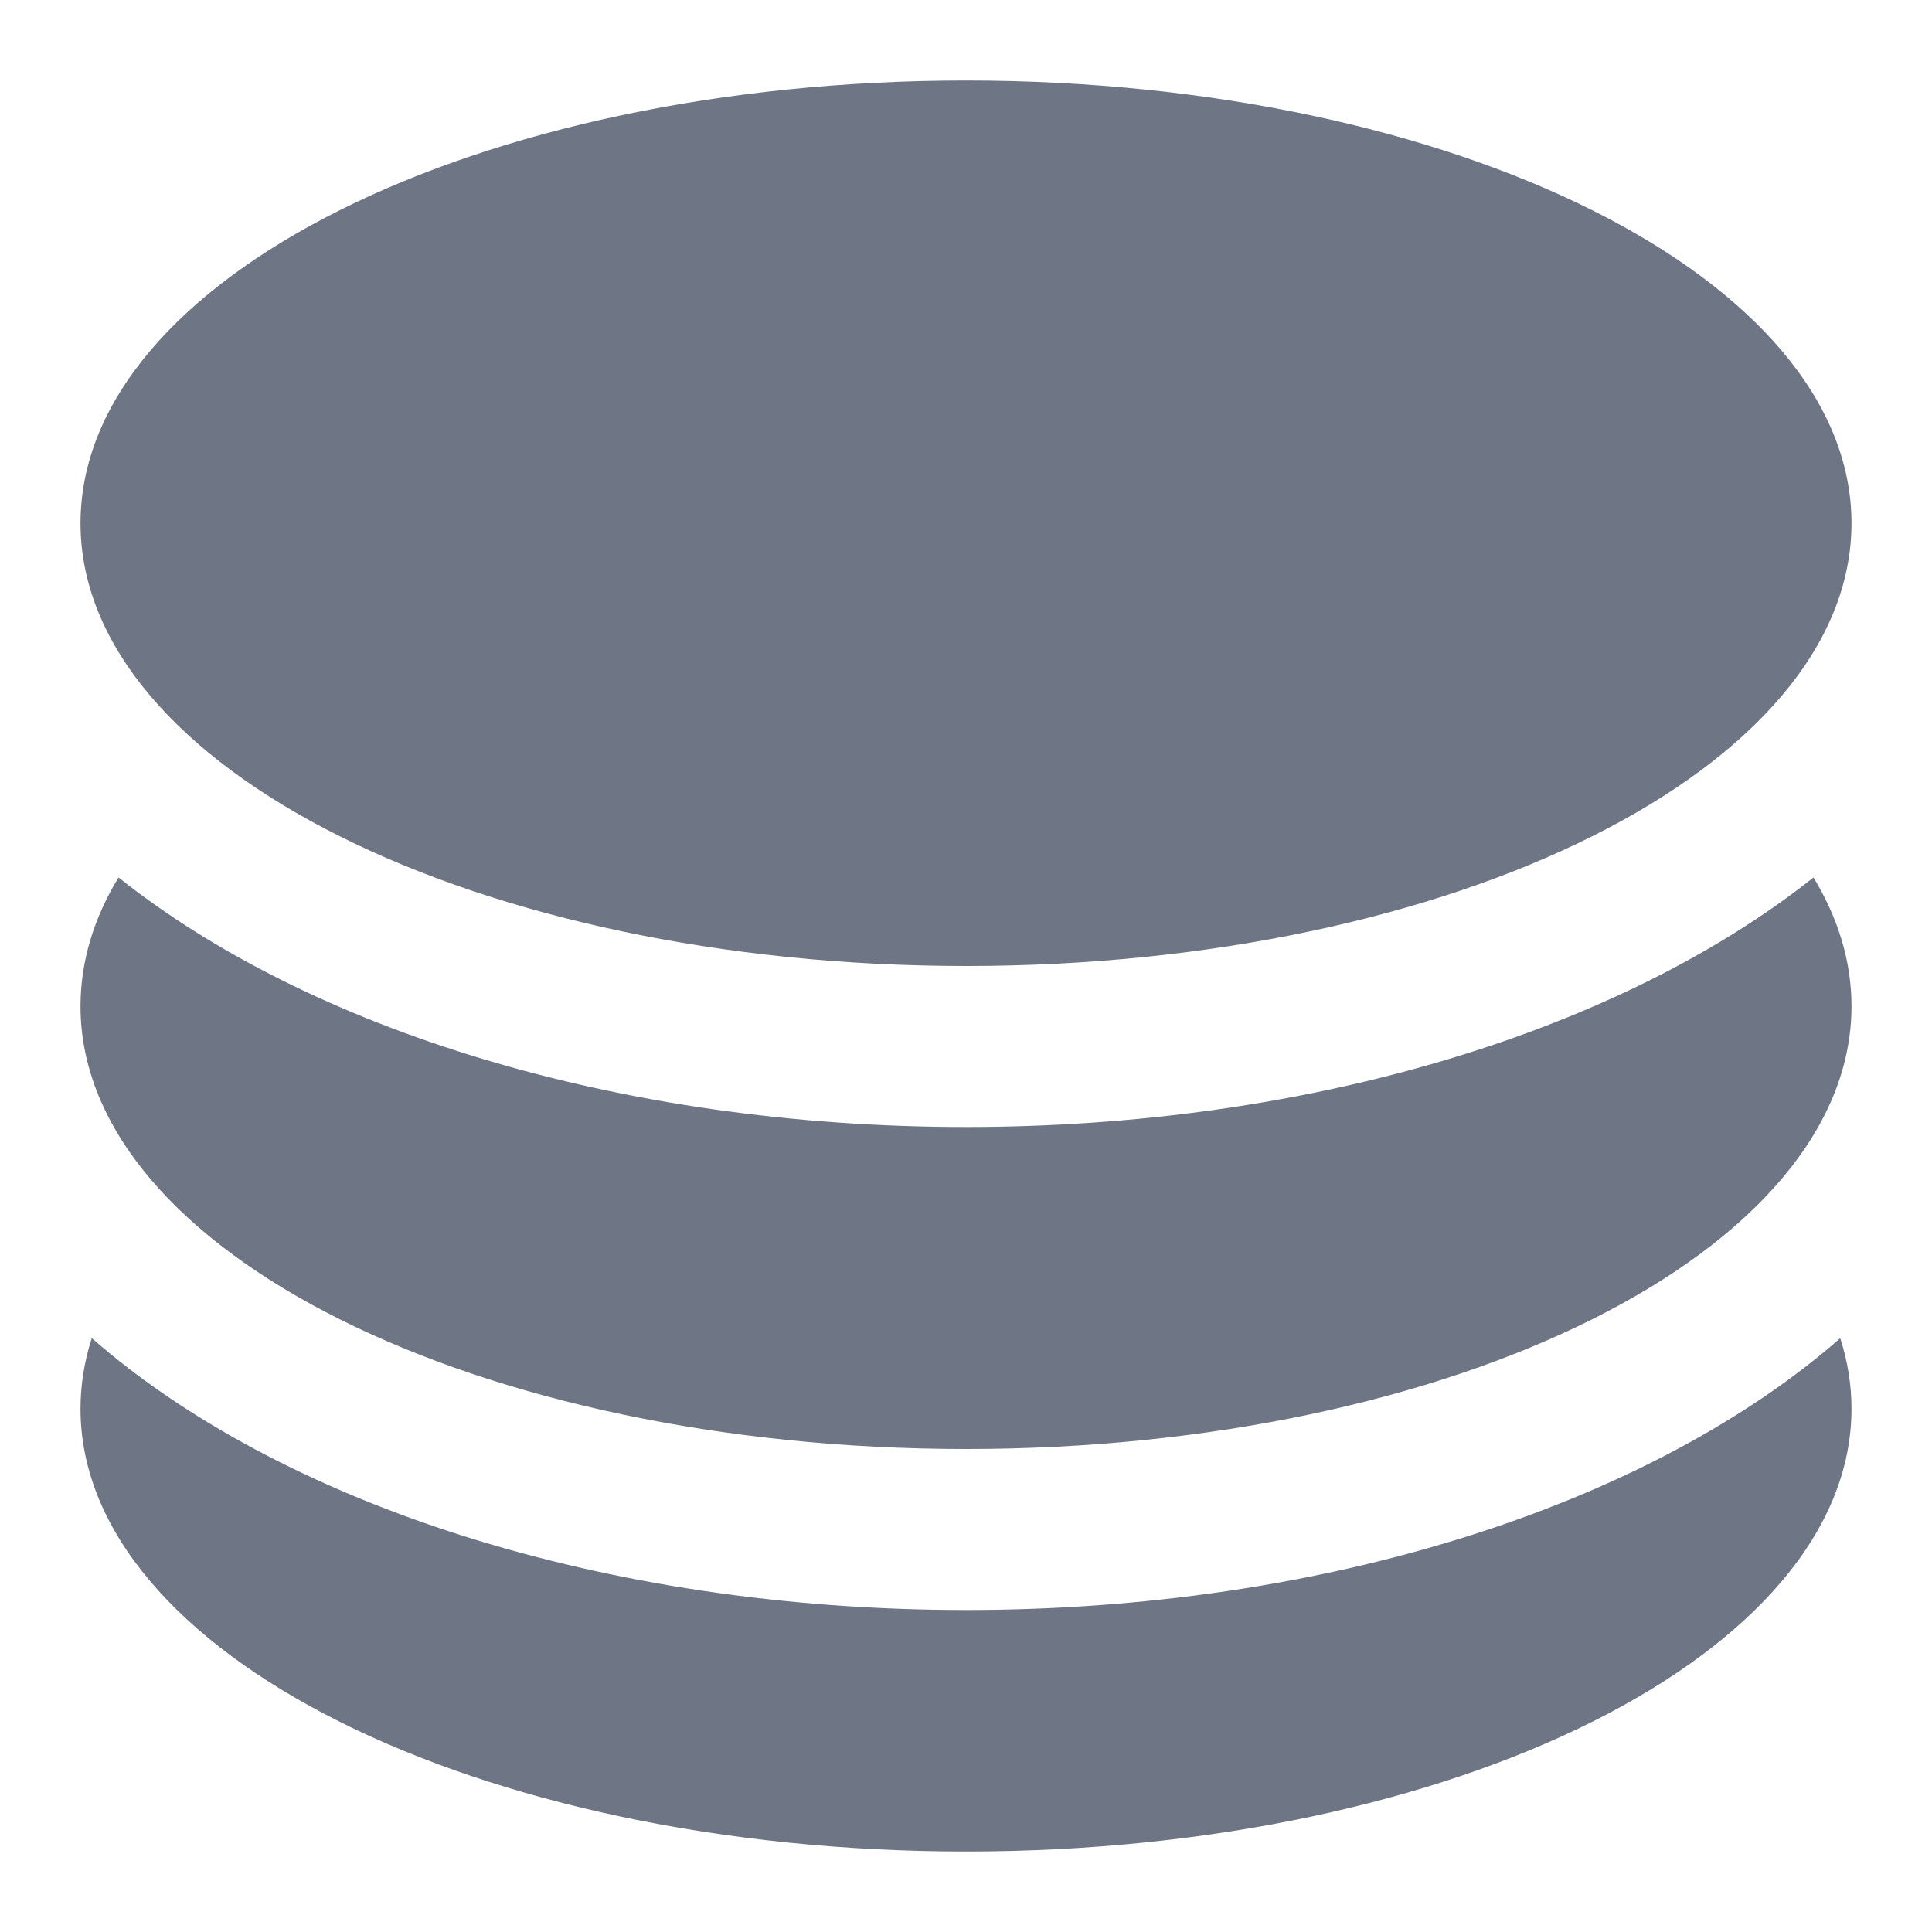 <svg width="24" height="24" xmlns="http://www.w3.org/2000/svg"><g fill="none" fill-rule="evenodd"><path d="M0 0h24v24H0z"/><path d="M22.86 16.623c.092.286.14.578.14.877 0 3.038-4.925 5.5-11 5.5S1 20.538 1 17.5c0-.299.048-.591.14-.877C3.464 18.658 7.46 20 12 20c4.473 0 8.418-1.303 10.757-3.287l.104-.09zm-.332-5.723c.307.507.472 1.044.472 1.6 0 3.038-4.925 5.5-11 5.5S1 15.538 1 12.5c0-.556.165-1.093.472-1.6C3.834 12.78 7.67 14 12 14c4.237 0 8-1.17 10.374-2.98l.154-.12zM12 1c6.075 0 11 2.462 11 5.5S18.075 12 12 12 1 9.538 1 6.5 5.925 1 12 1z" fill="#6E7585" fill-rule="nonzero"/></g></svg>